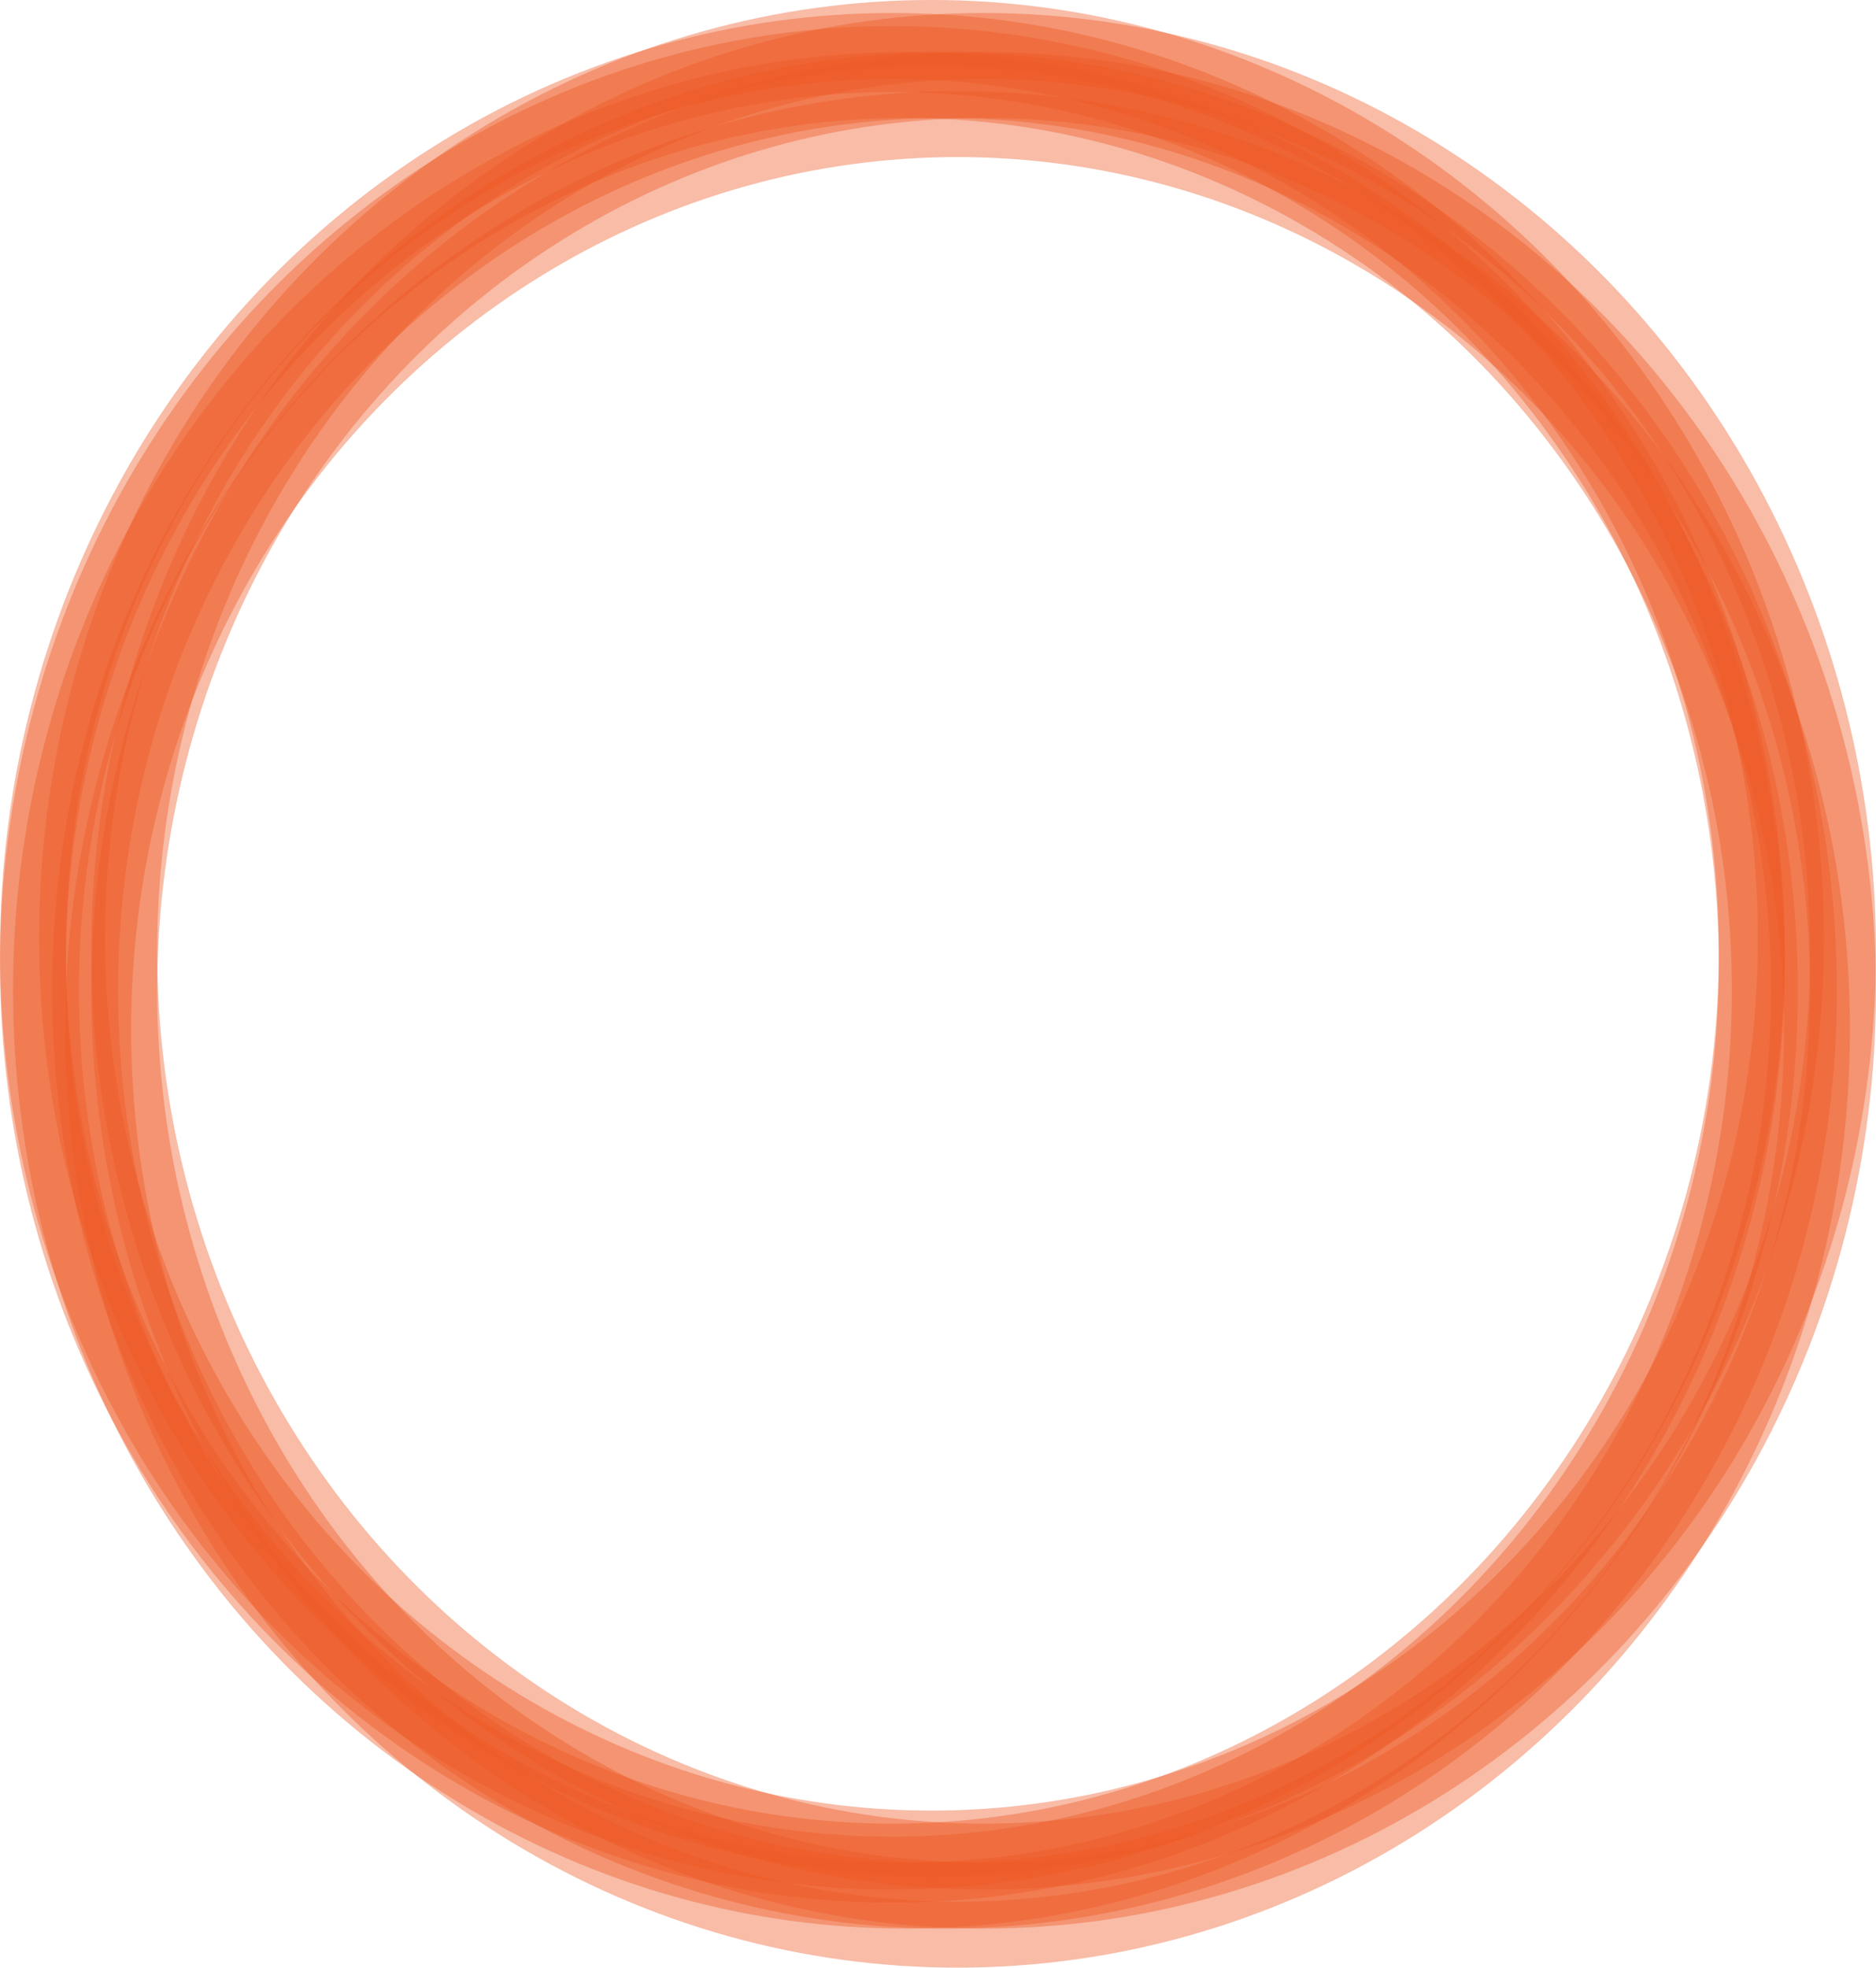 <svg xmlns="http://www.w3.org/2000/svg" viewBox="0 0 113.73 119.26"><defs><style>.cls-1{fill:none;stroke:#ed5823;stroke-miterlimit:10;stroke-width:4px;opacity:0.4;}</style></defs><title>Asset 1</title><g id="Layer_2" data-name="Layer 2"><g id="Layer_3" data-name="Layer 3"><ellipse class="cls-1" cx="57.26" cy="60.02" rx="52.1" ry="54.87"/><ellipse class="cls-1" cx="58.05" cy="62.39" rx="52.1" ry="54.87"/><ellipse class="cls-1" cx="54.89" cy="60.02" rx="52.1" ry="54.87"/><ellipse class="cls-1" cx="59.63" cy="60.02" rx="52.1" ry="54.87"/><ellipse class="cls-1" cx="59.63" cy="57.66" rx="52.1" ry="54.87"/><ellipse class="cls-1" cx="56.47" cy="56.87" rx="52.1" ry="54.87"/><ellipse class="cls-1" cx="54.1" cy="57.66" rx="52.1" ry="54.87"/><ellipse class="cls-1" cx="54.1" cy="58.45" rx="52.1" ry="54.87"/></g></g></svg>